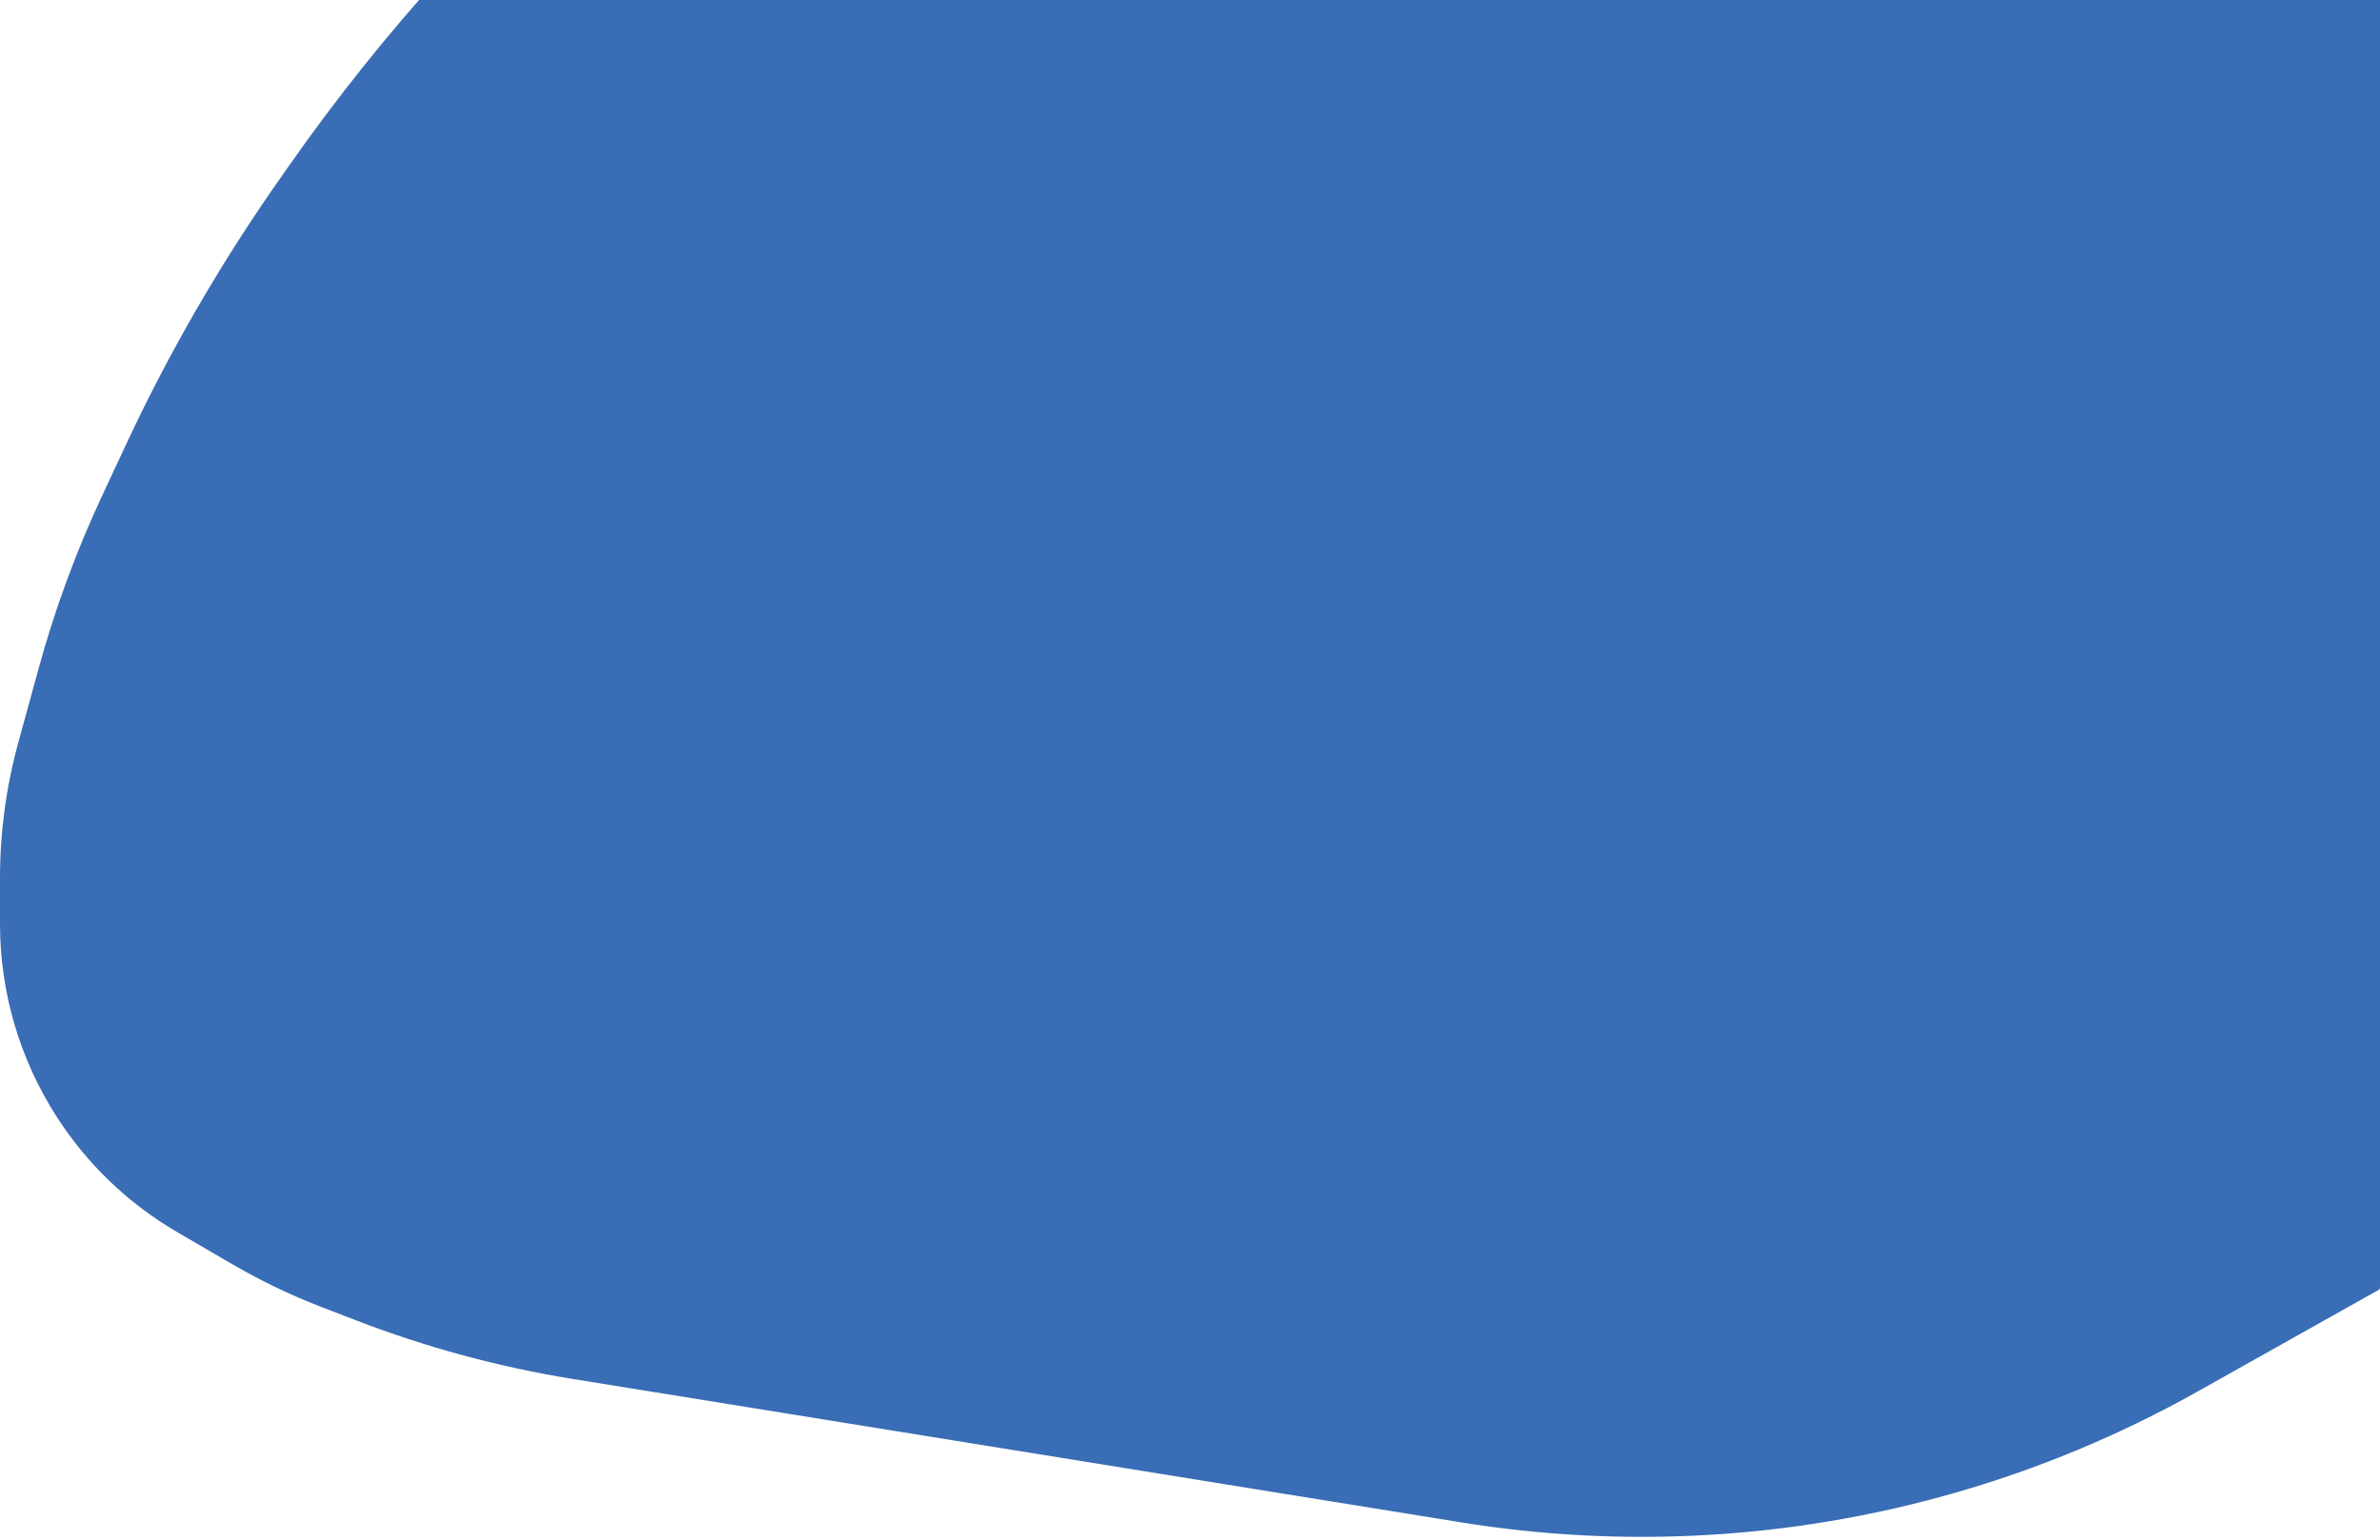 <svg width="663" height="429" viewBox="0 0 663 429" fill="none" xmlns="http://www.w3.org/2000/svg">
<path d="M179.842 -61.497C179.957 -61.596 180.103 -61.65 180.255 -61.65H663V358.72C663 359.011 662.843 359.279 662.589 359.422L612.151 387.741C590.51 399.892 567.513 409.452 543.635 416.224C499.214 428.822 452.573 431.536 406.99 424.176L159.681 384.244C138.969 380.9 118.662 375.407 99.089 367.854L89.504 364.156C80.941 360.851 72.653 356.871 64.72 352.252L49.411 343.338C35.824 335.427 24.305 324.407 15.802 311.182C5.485 295.138 0 276.466 0 257.392V244.689C0 231.931 1.711 219.231 5.087 206.928L10.792 186.138C15.298 169.718 21.181 153.707 28.379 138.276L35.002 124.077C47.036 98.278 61.304 73.582 77.643 50.27L80.537 46.14C106.575 8.989 137.146 -24.77 171.54 -54.355L179.842 -61.497Z" fill="#396db5"/>
</svg>
